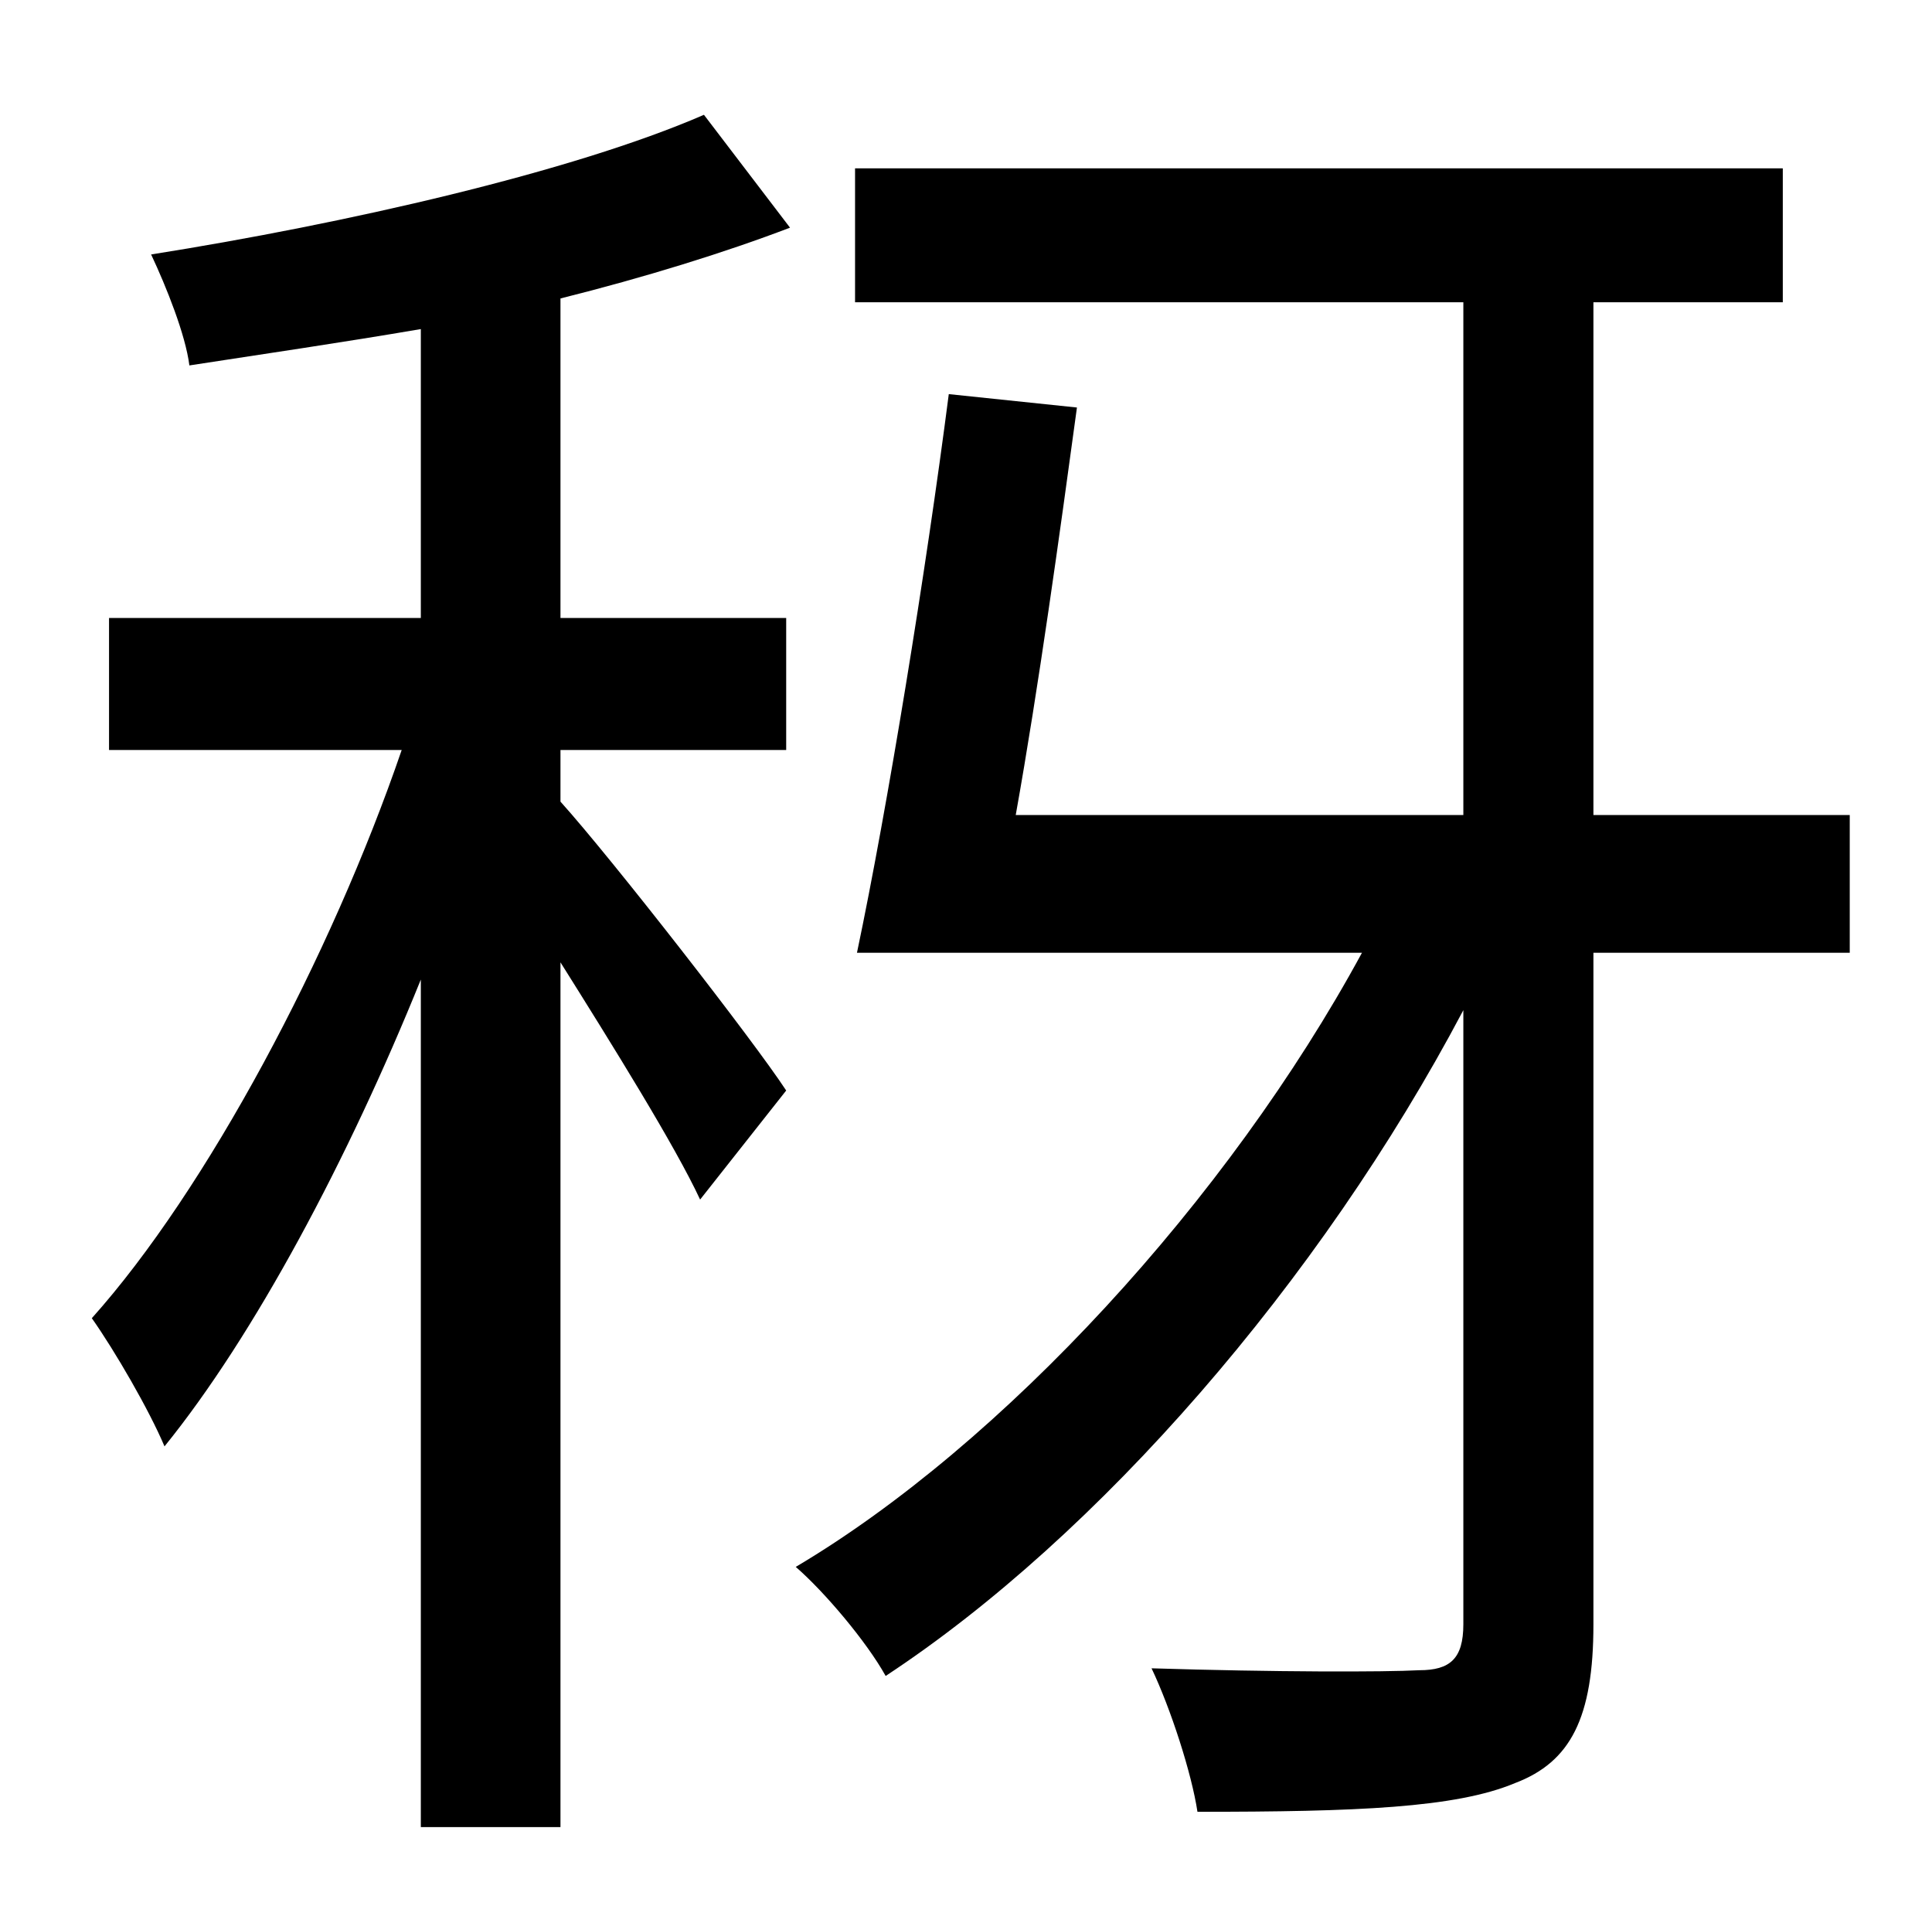 <?xml version="1.0" standalone="no"?>
<!DOCTYPE svg PUBLIC "-//W3C//DTD SVG 1.1//EN" "http://www.w3.org/Graphics/SVG/1.1/DTD/svg11.dtd" >
<svg xmlns="http://www.w3.org/2000/svg" xmlns:xlink="http://www.w3.org/1999/xlink" version="1.1" viewBox="-10 0 1010 1000">
   <path fill="currentColor"
d="M358 60l45 59c-34 13 -76 26 -120 37v167h118v69h-118v27c27 30 101 125 118 151l-45 57c-13 -28 -46 -81 -73 -124v452h-73v-443c-38 94 -87 186 -134 244c-8 -19 -26 -50 -38 -67c60 -67 125 -189 162 -297h-153v-69h163v-151c-41 7 -82 13 -121 19
c-2 -16 -12 -41 -20 -58c101 -16 220 -43 289 -73zM957 426v72h-134v351c0 49 -12 72 -41 83c-31 13 -83 15 -166 15c-3 -20 -14 -54 -24 -75c64 2 122 2 140 1c16 0 23 -6 23 -24v-321c-75 142 -191 275 -302 348c-10 -18 -32 -44 -47 -57c108 -64 226 -192 296 -321h-264
c16 -76 36 -199 48 -292l67 7c-9 66 -20 146 -32 213h234v-268h-318v-70h485v70h-99v268h134z" />
</svg>
